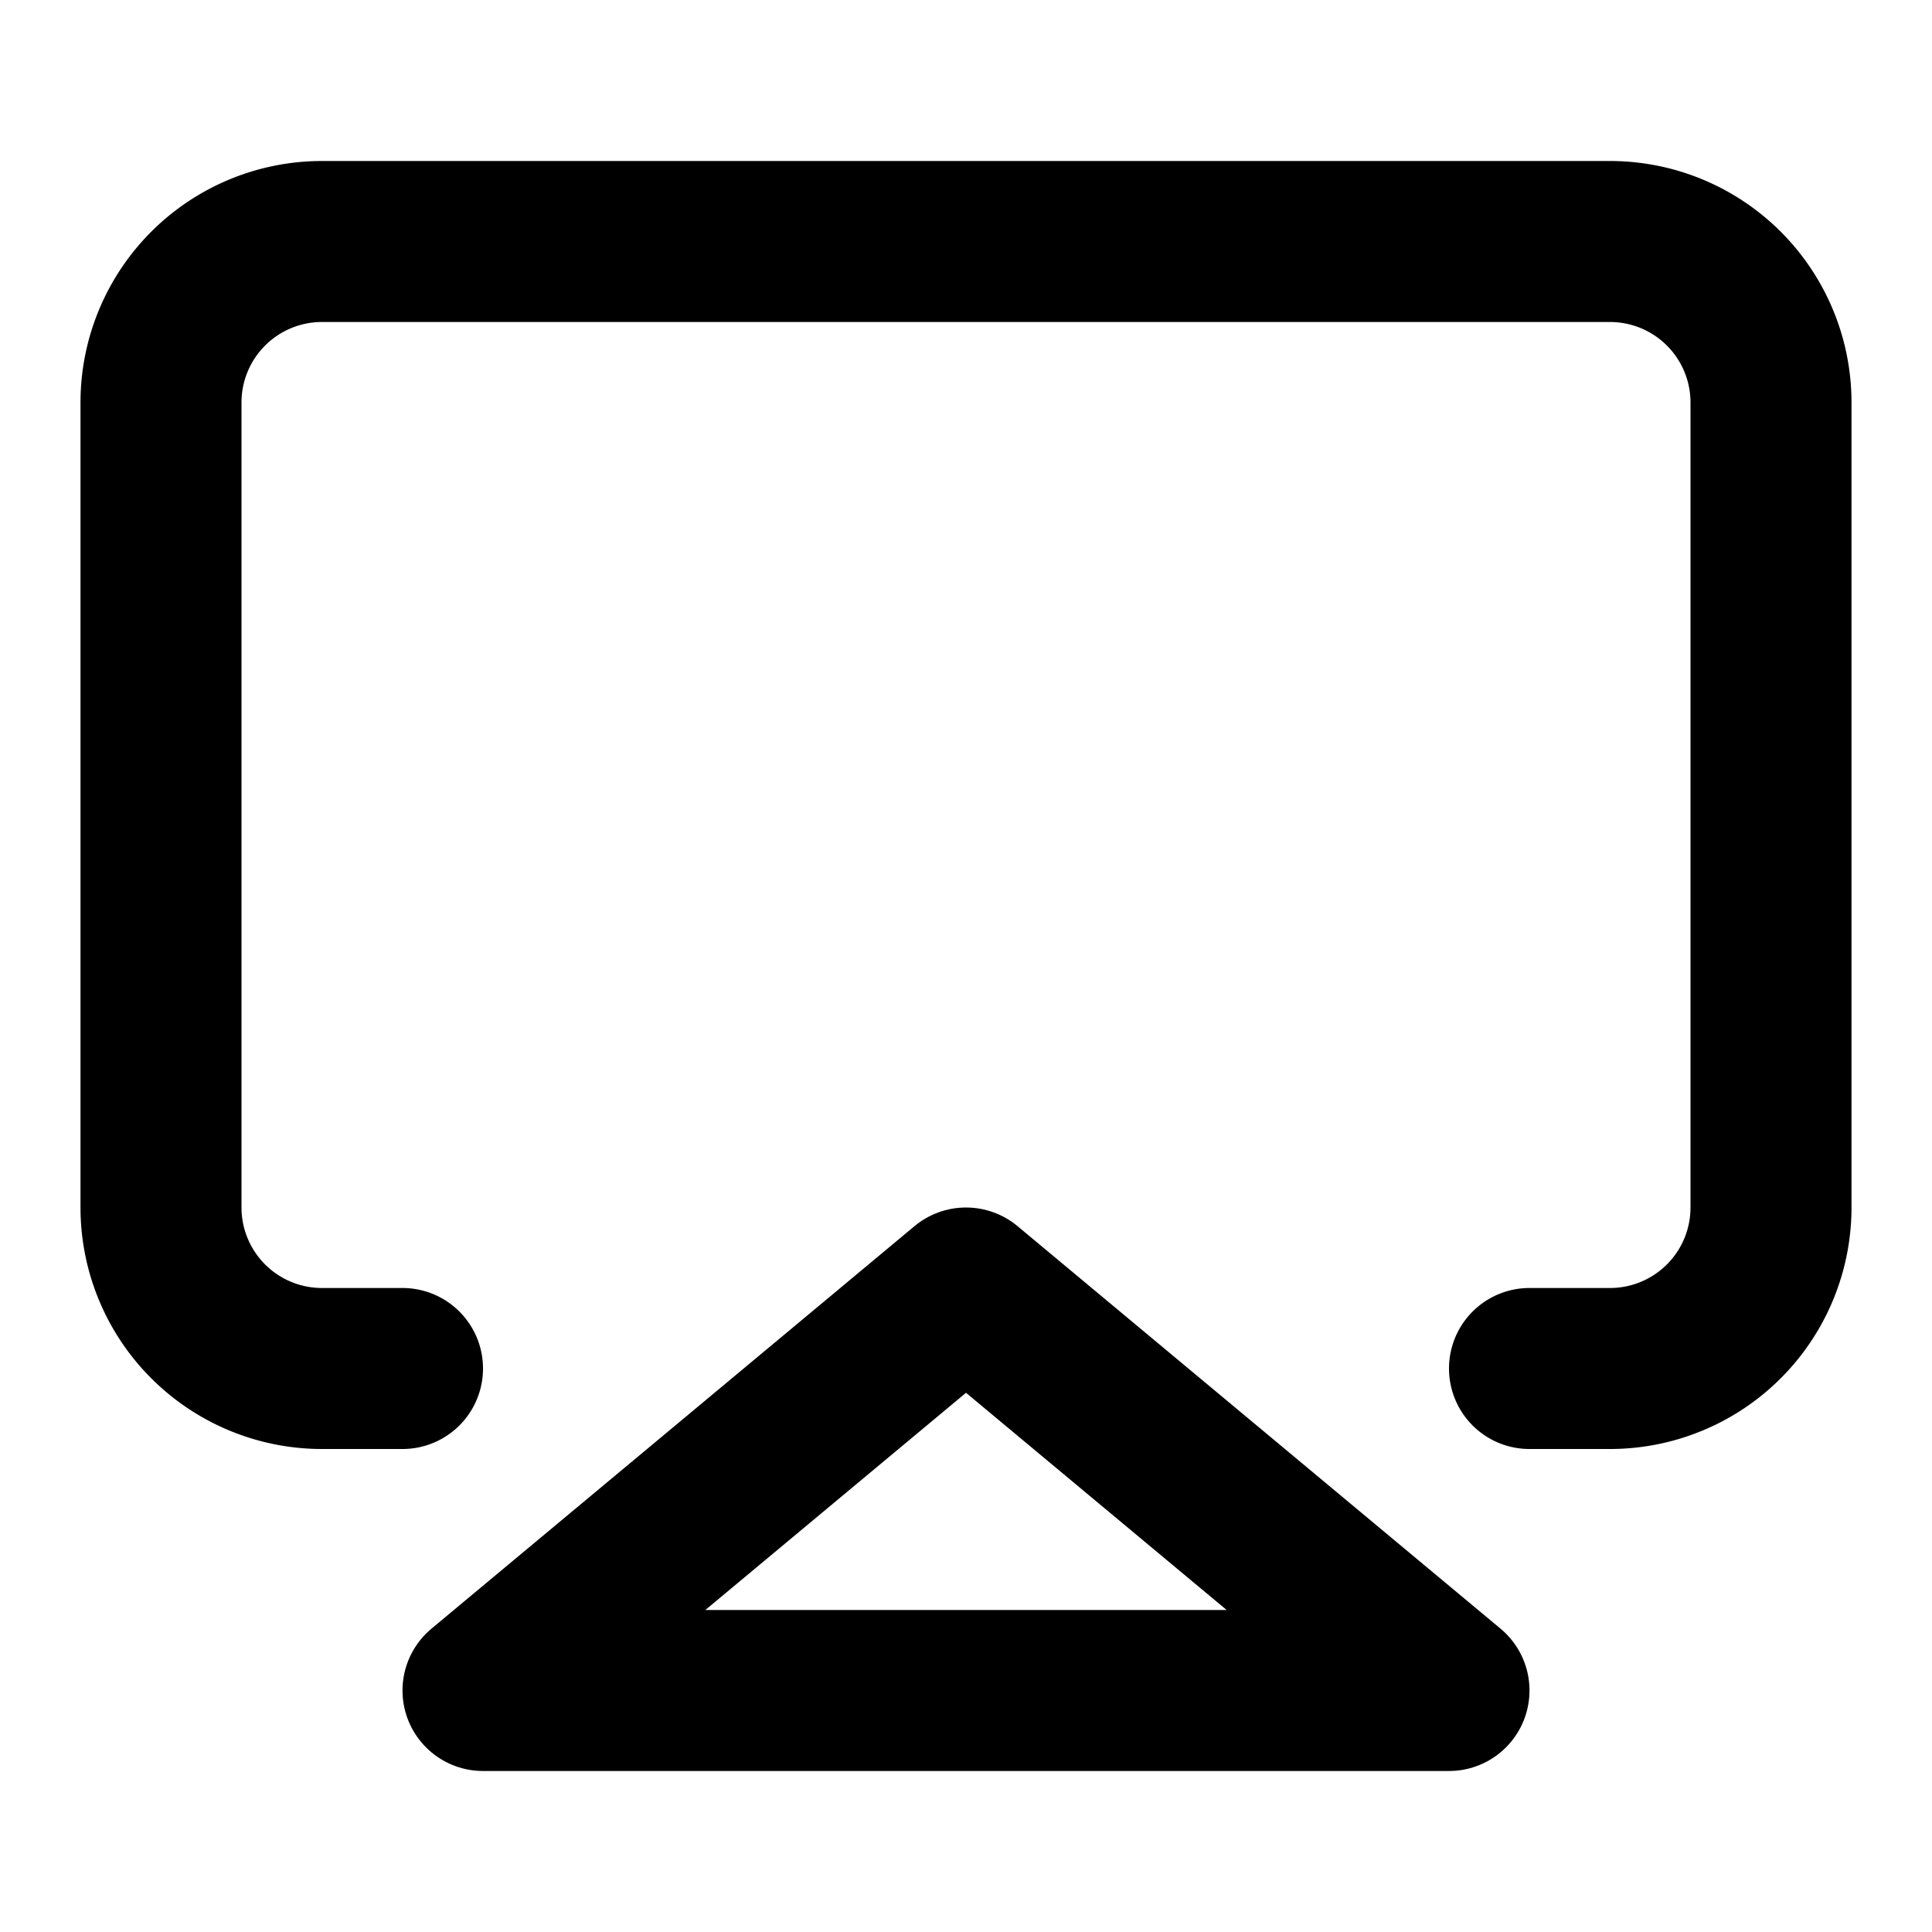 <svg fill="none" xmlns="http://www.w3.org/2000/svg" viewBox="0 0 24 24" width="20" height="20"><path d="M5 17H4a2 2 0 01-2-2V5a2 2 0 012-2h16a2 2 0 012 2v10a2 2 0 01-2 2h-1" stroke="#000" stroke-width="2" stroke-linecap="round" stroke-linejoin="round"/><path d="M12 16l6 5H6l6-5z" stroke="#000" stroke-width="2" stroke-linecap="round" stroke-linejoin="round"/></svg>